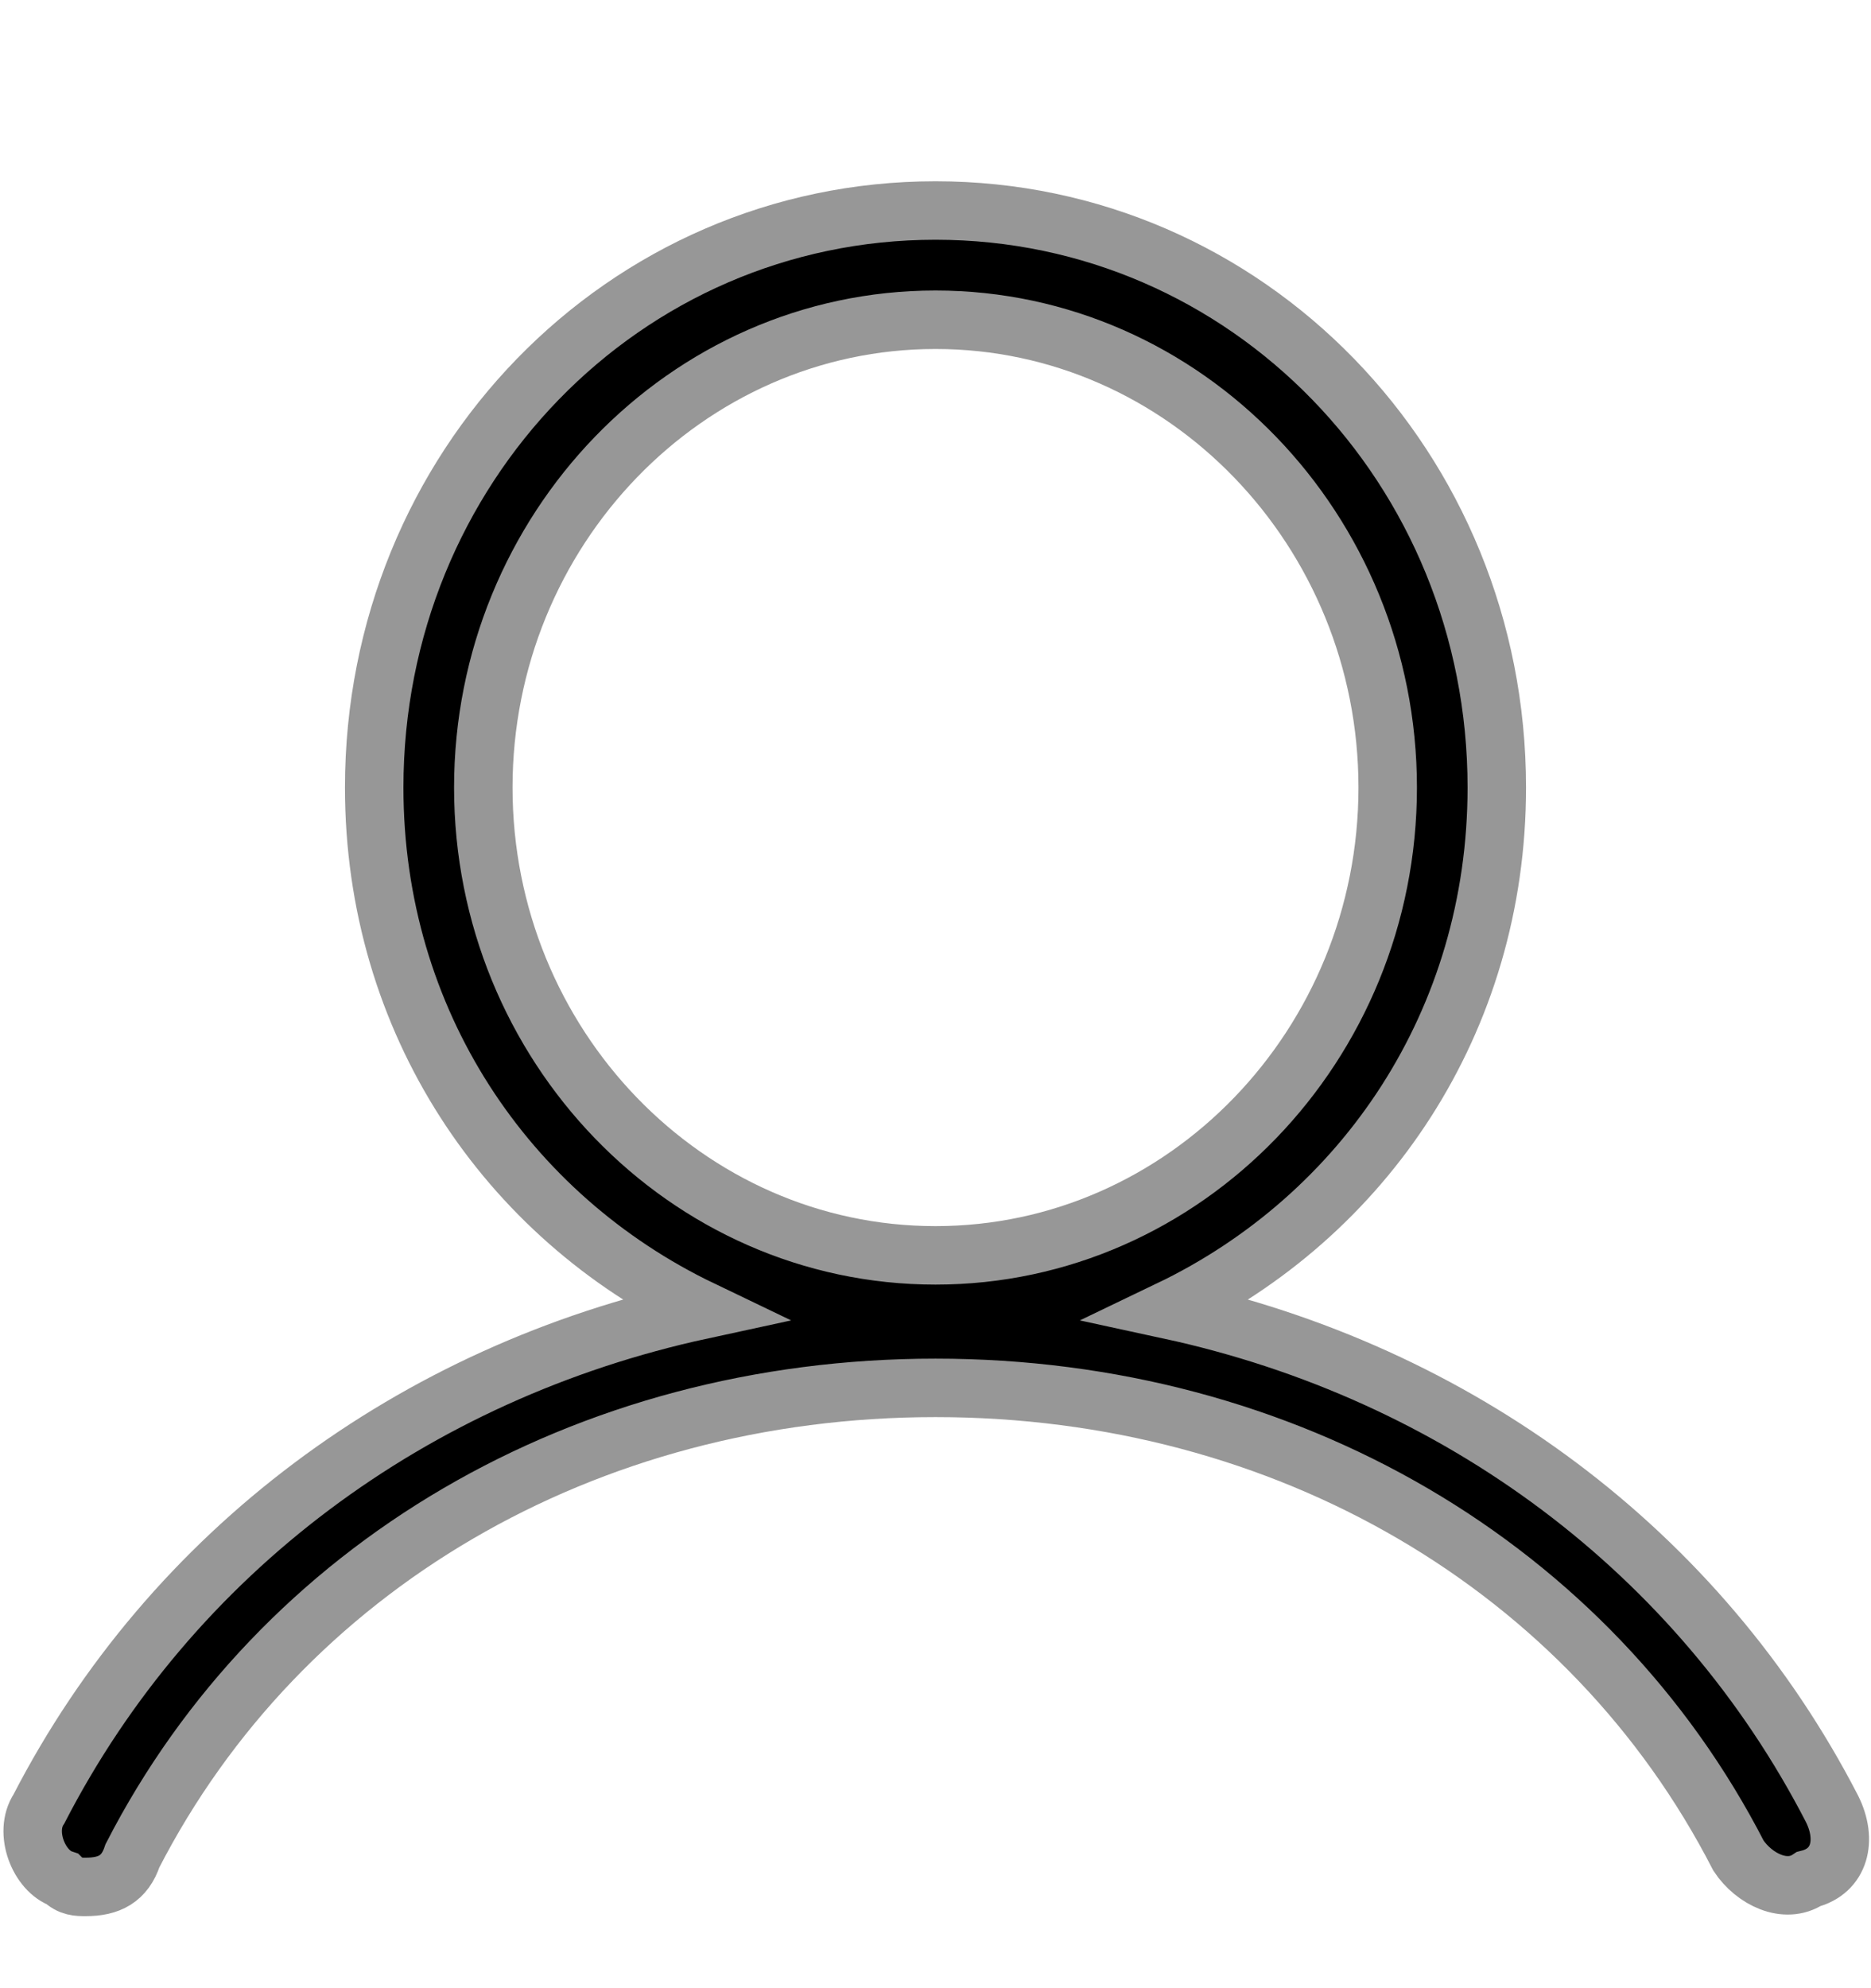 <?xml version="1.0" encoding="UTF-8"?>
<svg width="16px" height="17px" viewBox="0 0 16 17" version="1.1" xmlns="http://www.w3.org/2000/svg" xmlns:xlink="http://www.w3.org/1999/xlink">
    <title>icon / user 1</title>
    <defs>
        <filter id="filter-1">
            <feColorMatrix in="SourceGraphic" type="matrix" values="0 0 0 0 0.439 0 0 0 0 0.439 0 0 0 0 0.439 0 0 0 1 0"></feColorMatrix>
        </filter>
    </defs>
    <g id="Menu-1" stroke="none" stroke-width="1" fill="none" fill-rule="evenodd">
        <g id="desafios-aceptados" transform="translate(-107, -370)">
            <g id="user-1" transform="translate(107, 371)" filter="url(#filter-1)">
                <g transform="translate(0, 0.667)">
                    <path d="M15.667,13.8 C14.533,11.6 12.467,10.067 10,9.533 C11.667,8.733 12.8,7.067 12.8,5.067 C12.8,2.333 10.667,0.133 8,0.133 C5.333,0.133 3.2,2.333 3.2,5.067 C3.2,7.067 4.333,8.733 6,9.533 C3.533,10.067 1.467,11.6 0.333,13.8 C0.2,14 0.333,14.333 0.533,14.4 C0.6,14.467 0.667,14.467 0.733,14.467 C0.933,14.467 1.067,14.4 1.133,14.2 C2.4,11.733 5,10.2 8,10.2 C11,10.2 13.6,11.733 14.867,14.2 C15,14.4 15.267,14.533 15.467,14.4 C15.733,14.333 15.8,14.067 15.667,13.8 Z M4.133,5.067 C4.133,2.867 5.867,1.067 8,1.067 C10.133,1.067 11.867,2.867 11.867,5.067 C11.867,7.267 10.133,9.067 8,9.067 C5.867,9.067 4.133,7.267 4.133,5.067 Z" id="Shape" stroke="#979797" stroke-width="0.5" fill="#000000" fill-rule="nonzero"></path>
                </g>
            </g>
        </g>
    </g>
</svg>